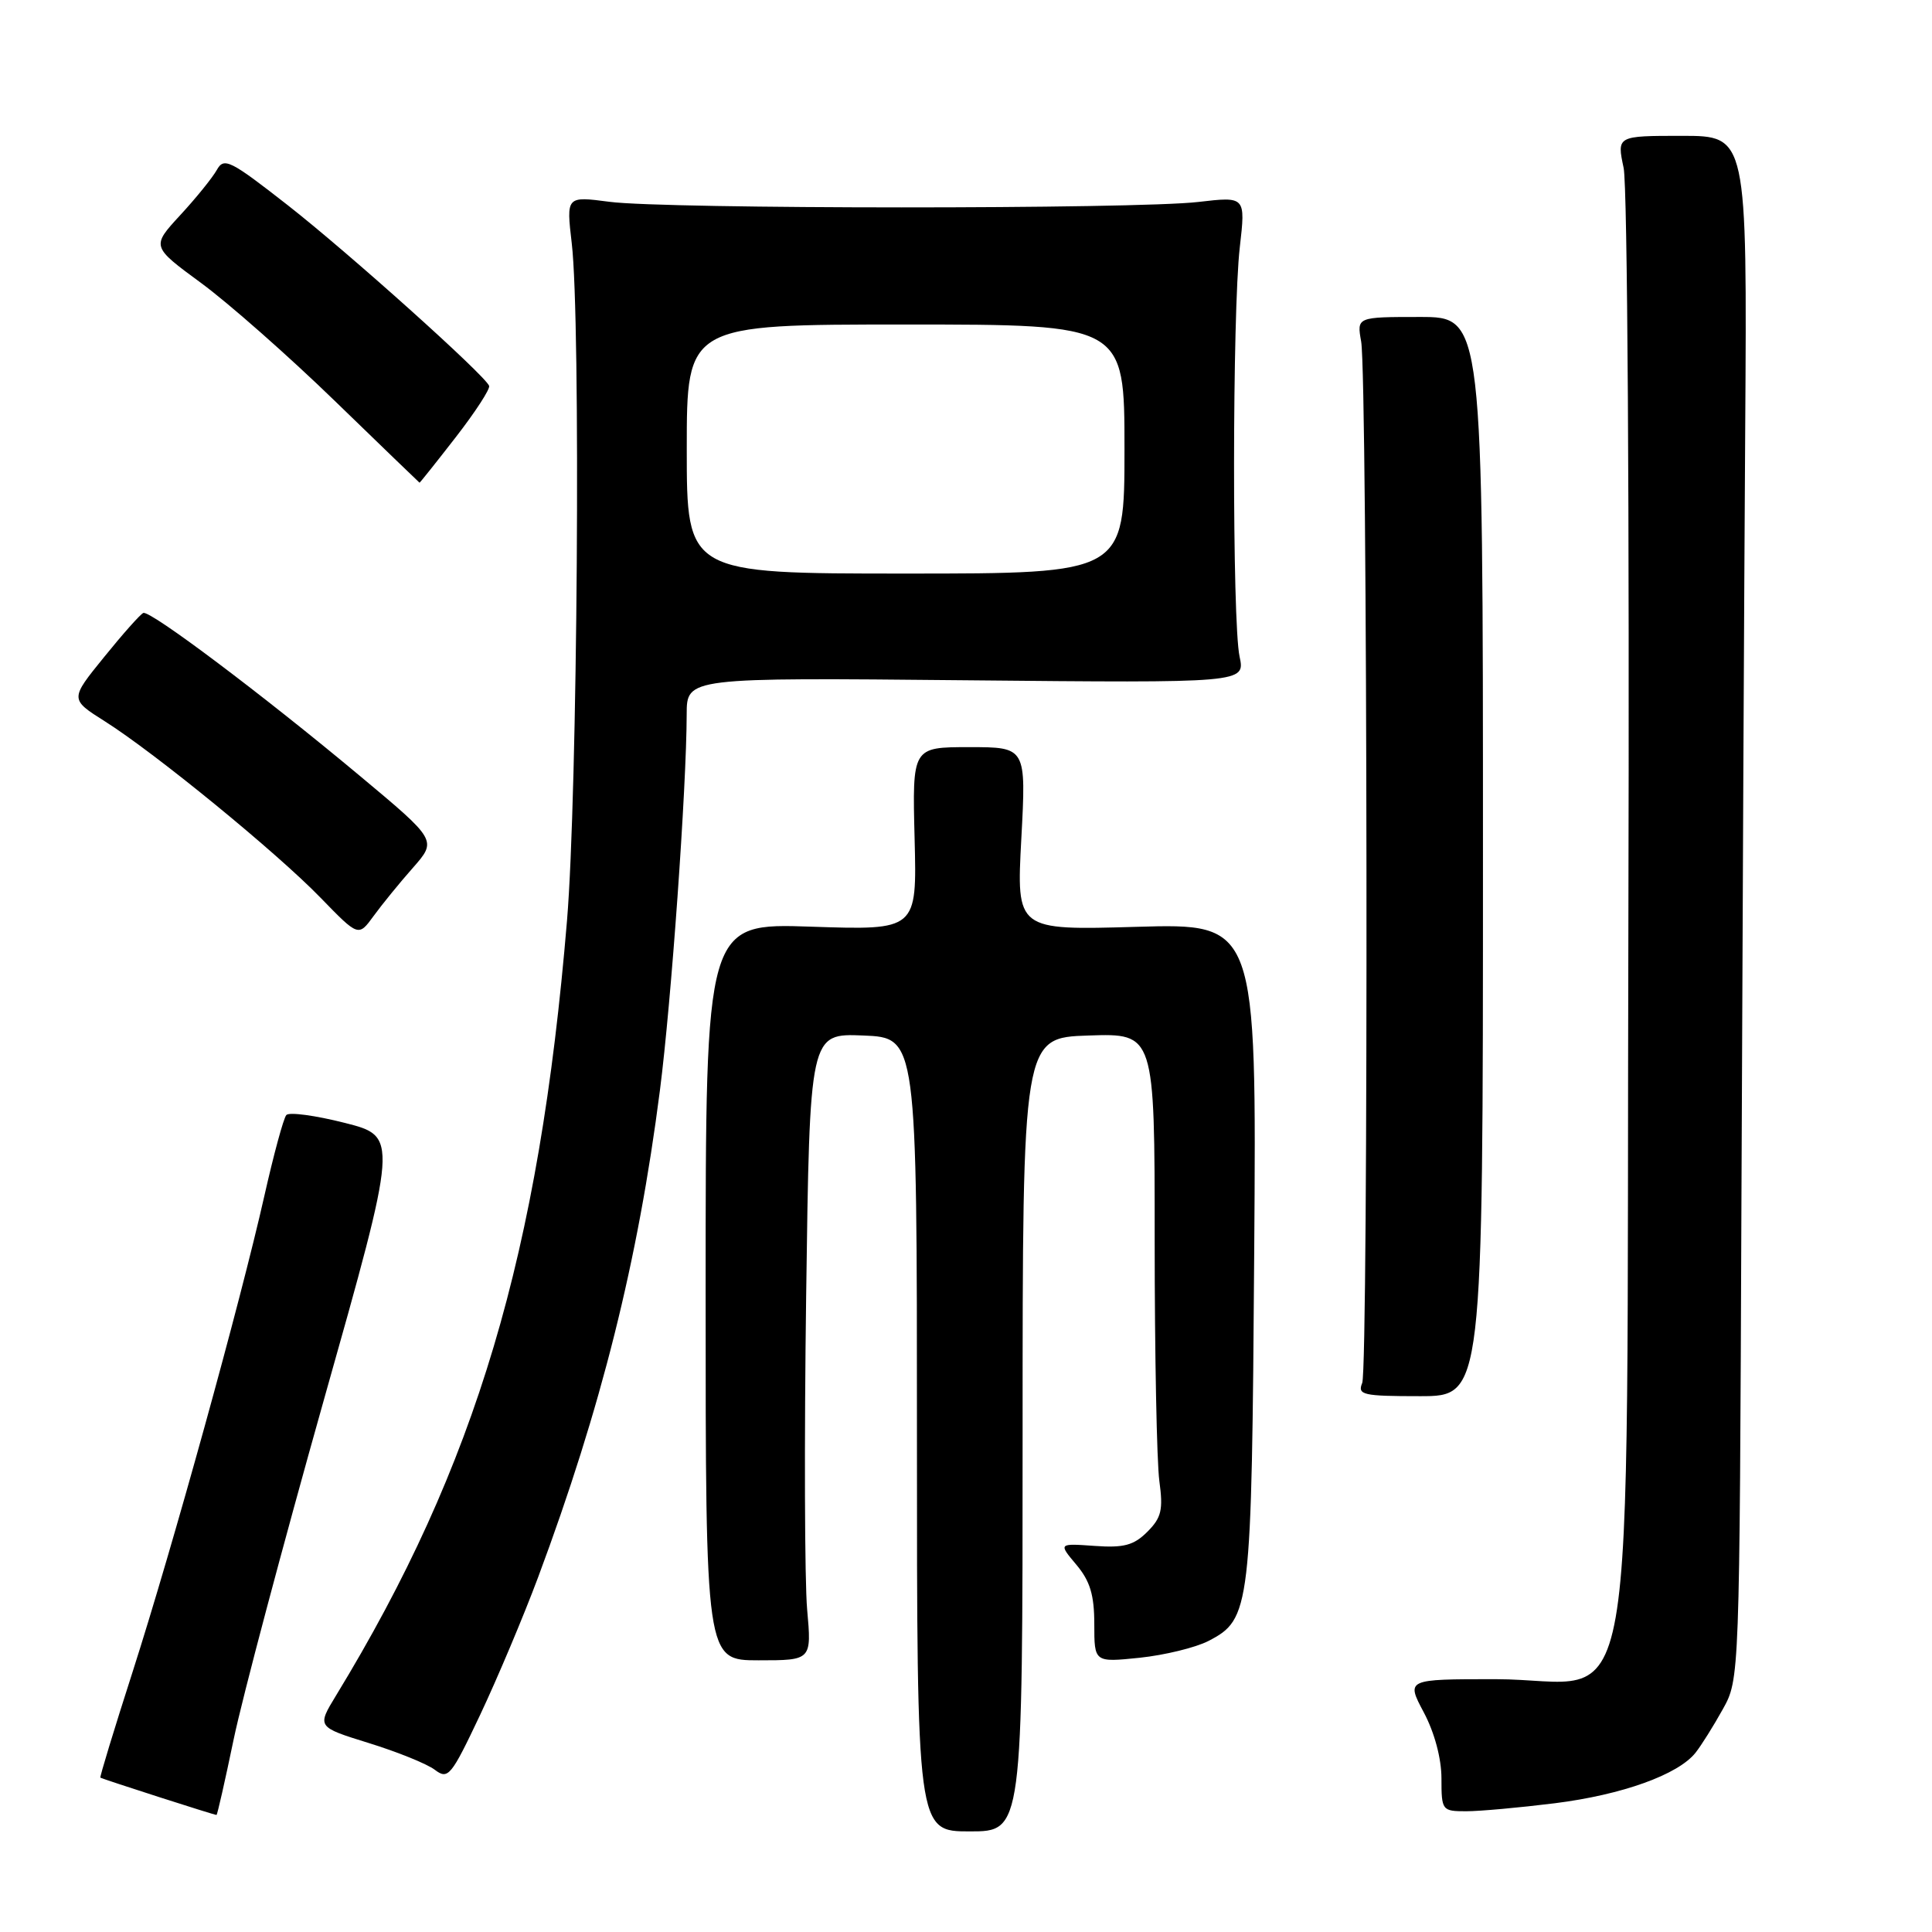 <?xml version="1.0" encoding="UTF-8" standalone="no"?>
<!DOCTYPE svg PUBLIC "-//W3C//DTD SVG 1.1//EN" "http://www.w3.org/Graphics/SVG/1.1/DTD/svg11.dtd" >
<svg xmlns="http://www.w3.org/2000/svg" xmlns:xlink="http://www.w3.org/1999/xlink" version="1.1" viewBox="0 0 256 256">
 <g >
 <path fill="currentColor"
d=" M 135.50 190.08 C 135.50 137.50 135.50 137.50 144.25 137.21 C 153.00 136.92 153.00 136.92 153.00 164.32 C 153.00 179.39 153.28 193.75 153.62 196.24 C 154.14 200.06 153.90 201.10 152.03 202.97 C 150.24 204.76 148.92 205.12 145.03 204.84 C 140.24 204.50 140.24 204.50 142.62 207.33 C 144.44 209.49 145.00 211.34 145.00 215.22 C 145.00 220.28 145.00 220.28 151.03 219.66 C 154.34 219.31 158.42 218.31 160.10 217.45 C 165.72 214.54 165.85 213.41 166.19 165.85 C 166.50 122.35 166.50 122.35 150.59 122.81 C 134.68 123.27 134.68 123.27 135.33 111.14 C 135.98 99.00 135.98 99.00 128.43 99.00 C 120.88 99.00 120.88 99.00 121.19 111.13 C 121.50 123.26 121.50 123.26 107.50 122.79 C 93.50 122.31 93.50 122.31 93.50 171.15 C 93.50 220.00 93.50 220.00 100.52 220.00 C 107.55 220.00 107.55 220.00 106.95 213.25 C 106.62 209.54 106.56 190.84 106.82 171.71 C 107.29 136.92 107.29 136.92 114.39 137.21 C 121.50 137.50 121.50 137.50 121.50 190.08 C 121.50 242.67 121.50 242.67 128.50 242.67 C 135.50 242.67 135.50 242.67 135.50 190.08 Z  M 30.96 230.48 C 32.10 224.99 37.48 204.77 42.90 185.54 C 52.77 150.59 52.77 150.59 45.69 148.79 C 41.79 147.80 38.31 147.33 37.94 147.75 C 37.57 148.16 36.26 153.00 35.02 158.50 C 31.84 172.61 22.88 204.96 17.59 221.47 C 15.12 229.15 13.19 235.49 13.30 235.55 C 13.72 235.78 28.51 240.54 28.69 240.49 C 28.80 240.47 29.82 235.96 30.96 230.48 Z  M 206.02 238.94 C 214.95 237.82 222.37 235.15 224.67 232.24 C 225.43 231.28 227.05 228.70 228.27 226.50 C 230.50 222.50 230.50 222.50 230.75 159.00 C 230.89 124.08 231.11 78.06 231.25 56.75 C 231.50 18.00 231.50 18.00 222.87 18.00 C 214.24 18.00 214.24 18.00 215.14 22.25 C 215.65 24.65 215.92 67.93 215.77 121.73 C 215.45 234.14 217.49 222.50 198.14 222.50 C 186.32 222.50 186.32 222.50 188.66 226.90 C 190.08 229.57 191.00 233.01 191.00 235.65 C 191.00 239.90 191.08 240.00 194.28 240.00 C 196.08 240.00 201.36 239.52 206.02 238.94 Z  M 71.30 209.00 C 79.65 186.61 84.54 167.11 87.44 144.50 C 88.95 132.79 90.97 104.35 90.99 94.64 C 91.00 89.78 91.00 89.78 128.00 90.14 C 165.00 90.50 165.00 90.50 164.25 87.00 C 163.26 82.39 163.28 41.38 164.28 32.76 C 165.05 26.03 165.05 26.03 158.78 26.76 C 150.53 27.73 88.14 27.72 80.76 26.74 C 75.03 25.99 75.03 25.99 75.76 32.24 C 76.97 42.49 76.53 105.27 75.13 122.00 C 71.46 166.12 63.08 194.22 44.53 224.66 C 41.99 228.83 41.99 228.83 48.86 230.96 C 52.64 232.13 56.58 233.72 57.62 234.51 C 59.38 235.84 59.77 235.37 63.63 227.21 C 65.89 222.42 69.35 214.22 71.30 209.00 Z  M 196.50 113.50 C 196.50 42.00 196.50 42.00 188.14 42.00 C 179.78 42.00 179.78 42.00 180.36 45.25 C 181.21 49.98 181.34 181.18 180.50 183.25 C 179.85 184.83 180.58 185.00 188.14 185.00 C 196.50 185.00 196.50 185.00 196.50 113.50 Z  M 54.71 114.99 C 57.91 111.35 57.91 111.35 47.71 102.83 C 34.89 92.12 19.91 80.85 18.99 81.22 C 18.61 81.37 16.26 84.01 13.78 87.08 C 9.26 92.65 9.26 92.65 13.88 95.57 C 20.52 99.76 36.66 112.95 42.50 118.98 C 47.50 124.13 47.50 124.13 49.50 121.38 C 50.60 119.87 52.94 116.99 54.71 114.99 Z  M 60.40 57.92 C 62.99 54.58 64.98 51.52 64.81 51.12 C 64.17 49.63 46.18 33.49 38.14 27.20 C 30.48 21.21 29.68 20.81 28.73 22.52 C 28.15 23.55 25.97 26.25 23.87 28.52 C 20.06 32.66 20.06 32.66 26.65 37.50 C 30.27 40.16 38.25 47.19 44.37 53.13 C 50.49 59.06 55.54 63.94 55.59 63.96 C 55.64 63.98 57.80 61.27 60.40 57.92 Z  M 91.00 59.50 C 91.00 43.00 91.00 43.00 120.00 43.00 C 149.00 43.00 149.00 43.00 149.00 59.50 C 149.00 76.00 149.00 76.00 120.00 76.00 C 91.00 76.00 91.00 76.00 91.00 59.50 Z "/>
</g>
</svg>